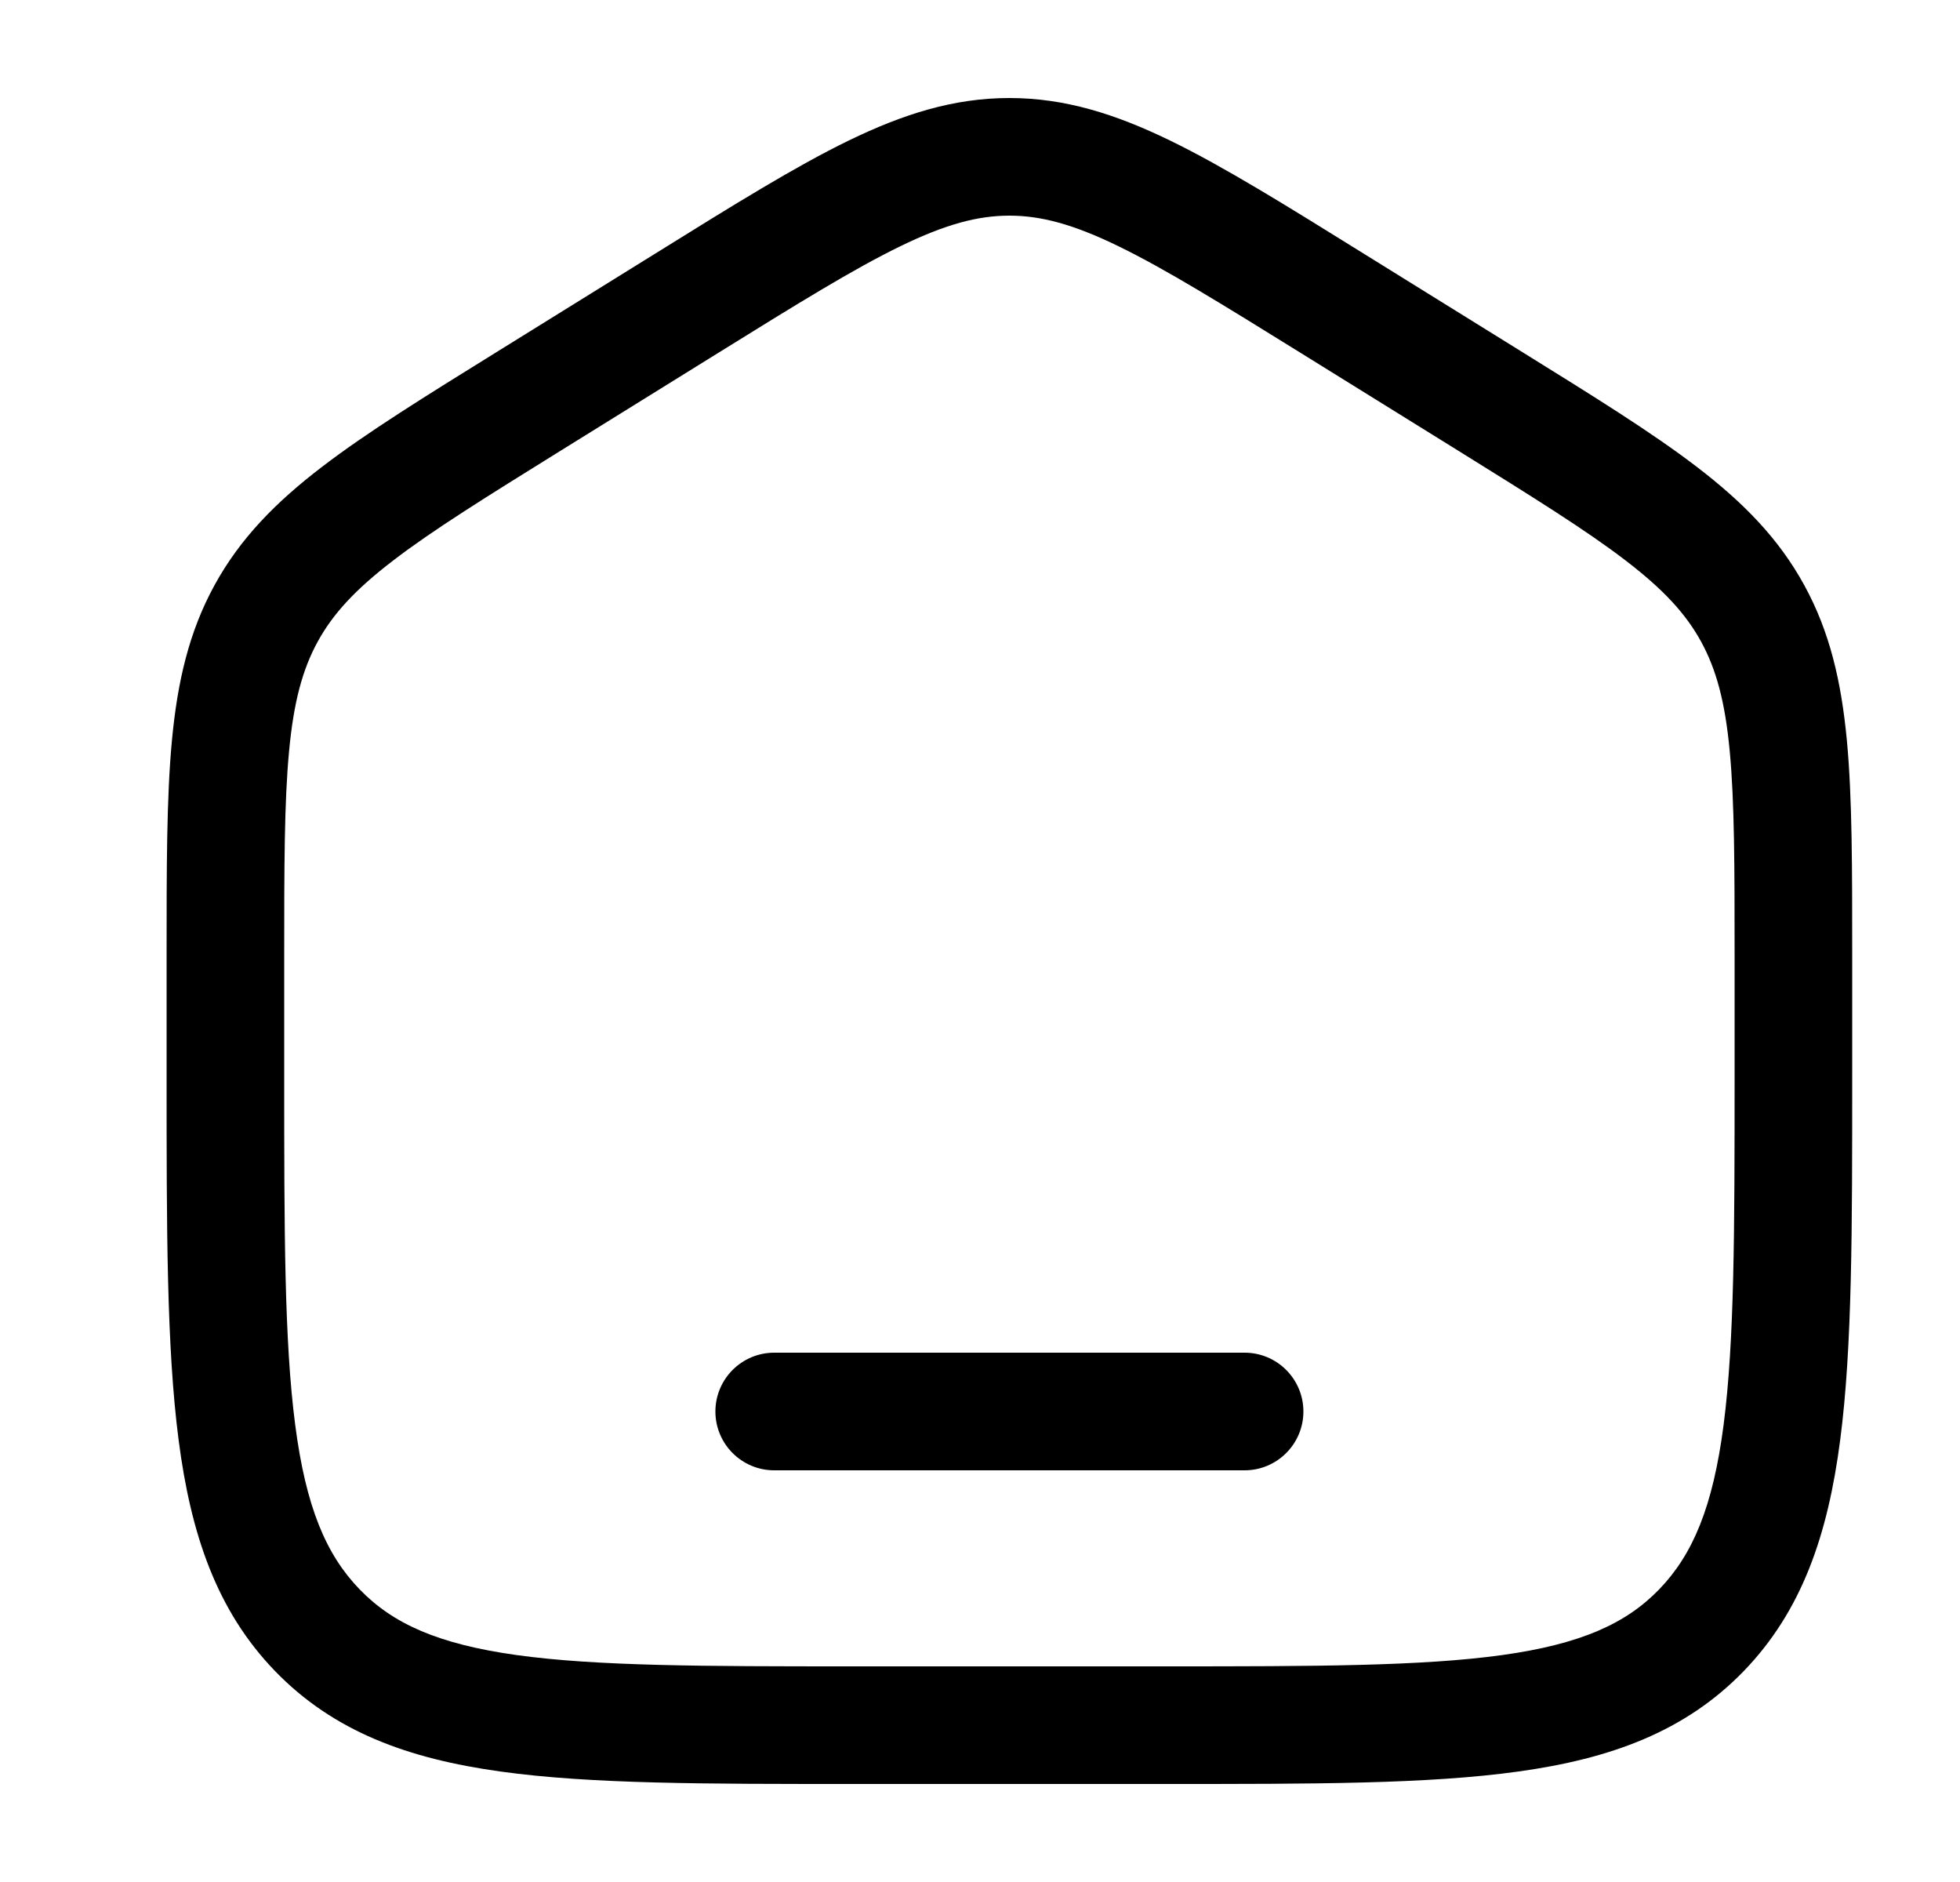 <svg width="25" height="24" viewBox="0 0 25 24" fill="currentColor" xmlns="http://www.w3.org/2000/svg">
<path d="M8.759 3.867L9.155 4.504L8.759 3.867ZM16.991 3.867L16.596 4.504H16.596L16.991 3.867ZM18.991 5.108L19.387 4.471L18.991 5.108ZM6.759 5.108L7.155 5.745L6.759 5.108ZM15.875 18.75C16.289 18.75 16.625 18.414 16.625 18C16.625 17.586 16.289 17.25 15.875 17.25V18.75ZM9.875 17.25C9.461 17.25 9.125 17.586 9.125 18C9.125 18.414 9.461 18.75 9.875 18.75V17.25ZM14.875 21.25H10.875V22.75H14.875V21.25ZM7.155 5.745L9.155 4.504L8.364 3.23L6.364 4.471L7.155 5.745ZM16.596 4.504L18.596 5.745L19.387 4.471L17.387 3.23L16.596 4.504ZM3.625 13.725V12.204H2.125V13.725H3.625ZM22.125 12.204V13.725H23.625V12.204H22.125ZM9.155 4.504C10.17 3.874 10.884 3.432 11.482 3.141C12.063 2.858 12.475 2.75 12.875 2.75V1.25C12.167 1.25 11.524 1.453 10.826 1.792C10.143 2.124 9.353 2.615 8.364 3.23L9.155 4.504ZM17.387 3.23C16.397 2.615 15.607 2.124 14.924 1.792C14.226 1.453 13.583 1.25 12.875 1.25V2.75C13.275 2.75 13.687 2.858 14.268 3.141C14.866 3.432 15.58 3.874 16.596 4.504L17.387 3.23ZM10.875 21.25C8.967 21.25 7.615 21.248 6.589 21.106C5.588 20.966 5.01 20.706 4.586 20.267L3.507 21.309C4.255 22.082 5.205 22.428 6.383 22.591C7.536 22.752 9.011 22.75 10.875 22.75V21.25ZM2.125 13.725C2.125 15.655 2.124 17.175 2.278 18.362C2.434 19.567 2.764 20.54 3.507 21.309L4.586 20.267C4.158 19.824 3.901 19.216 3.765 18.168C3.626 17.101 3.625 15.696 3.625 13.725H2.125ZM14.875 22.75C16.739 22.75 18.215 22.752 19.367 22.591C20.544 22.428 21.495 22.082 22.243 21.309L21.164 20.267C20.74 20.706 20.162 20.966 19.161 21.106C18.135 21.248 16.782 21.25 14.875 21.25V22.75ZM22.125 13.725C22.125 15.696 22.123 17.101 21.985 18.168C21.849 19.216 21.592 19.824 21.164 20.267L22.243 21.309C22.986 20.54 23.316 19.567 23.472 18.362C23.627 17.175 23.625 15.655 23.625 13.725H22.125ZM18.596 5.745C19.556 6.342 20.231 6.761 20.734 7.147C21.224 7.522 21.505 7.831 21.698 8.183L23.014 7.463C22.687 6.866 22.235 6.407 21.646 5.956C21.071 5.515 20.323 5.052 19.387 4.471L18.596 5.745ZM23.625 12.204C23.625 11.074 23.626 10.175 23.557 9.441C23.486 8.692 23.34 8.058 23.014 7.463L21.698 8.183C21.891 8.536 22.004 8.949 22.063 9.581C22.124 10.229 22.125 11.046 22.125 12.204H23.625ZM6.364 4.471C5.427 5.052 4.679 5.515 4.104 5.956C3.515 6.407 3.063 6.866 2.736 7.463L4.052 8.183C4.245 7.831 4.526 7.522 5.016 7.147C5.519 6.761 6.194 6.342 7.155 5.745L6.364 4.471ZM3.625 12.204C3.625 11.046 3.626 10.229 3.687 9.581C3.746 8.949 3.859 8.536 4.052 8.183L2.736 7.463C2.41 8.058 2.264 8.692 2.193 9.441C2.124 10.175 2.125 11.074 2.125 12.204H3.625ZM15.875 17.25H9.875V18.75H15.875V17.25Z" fill="currentColor"/>
</svg>
